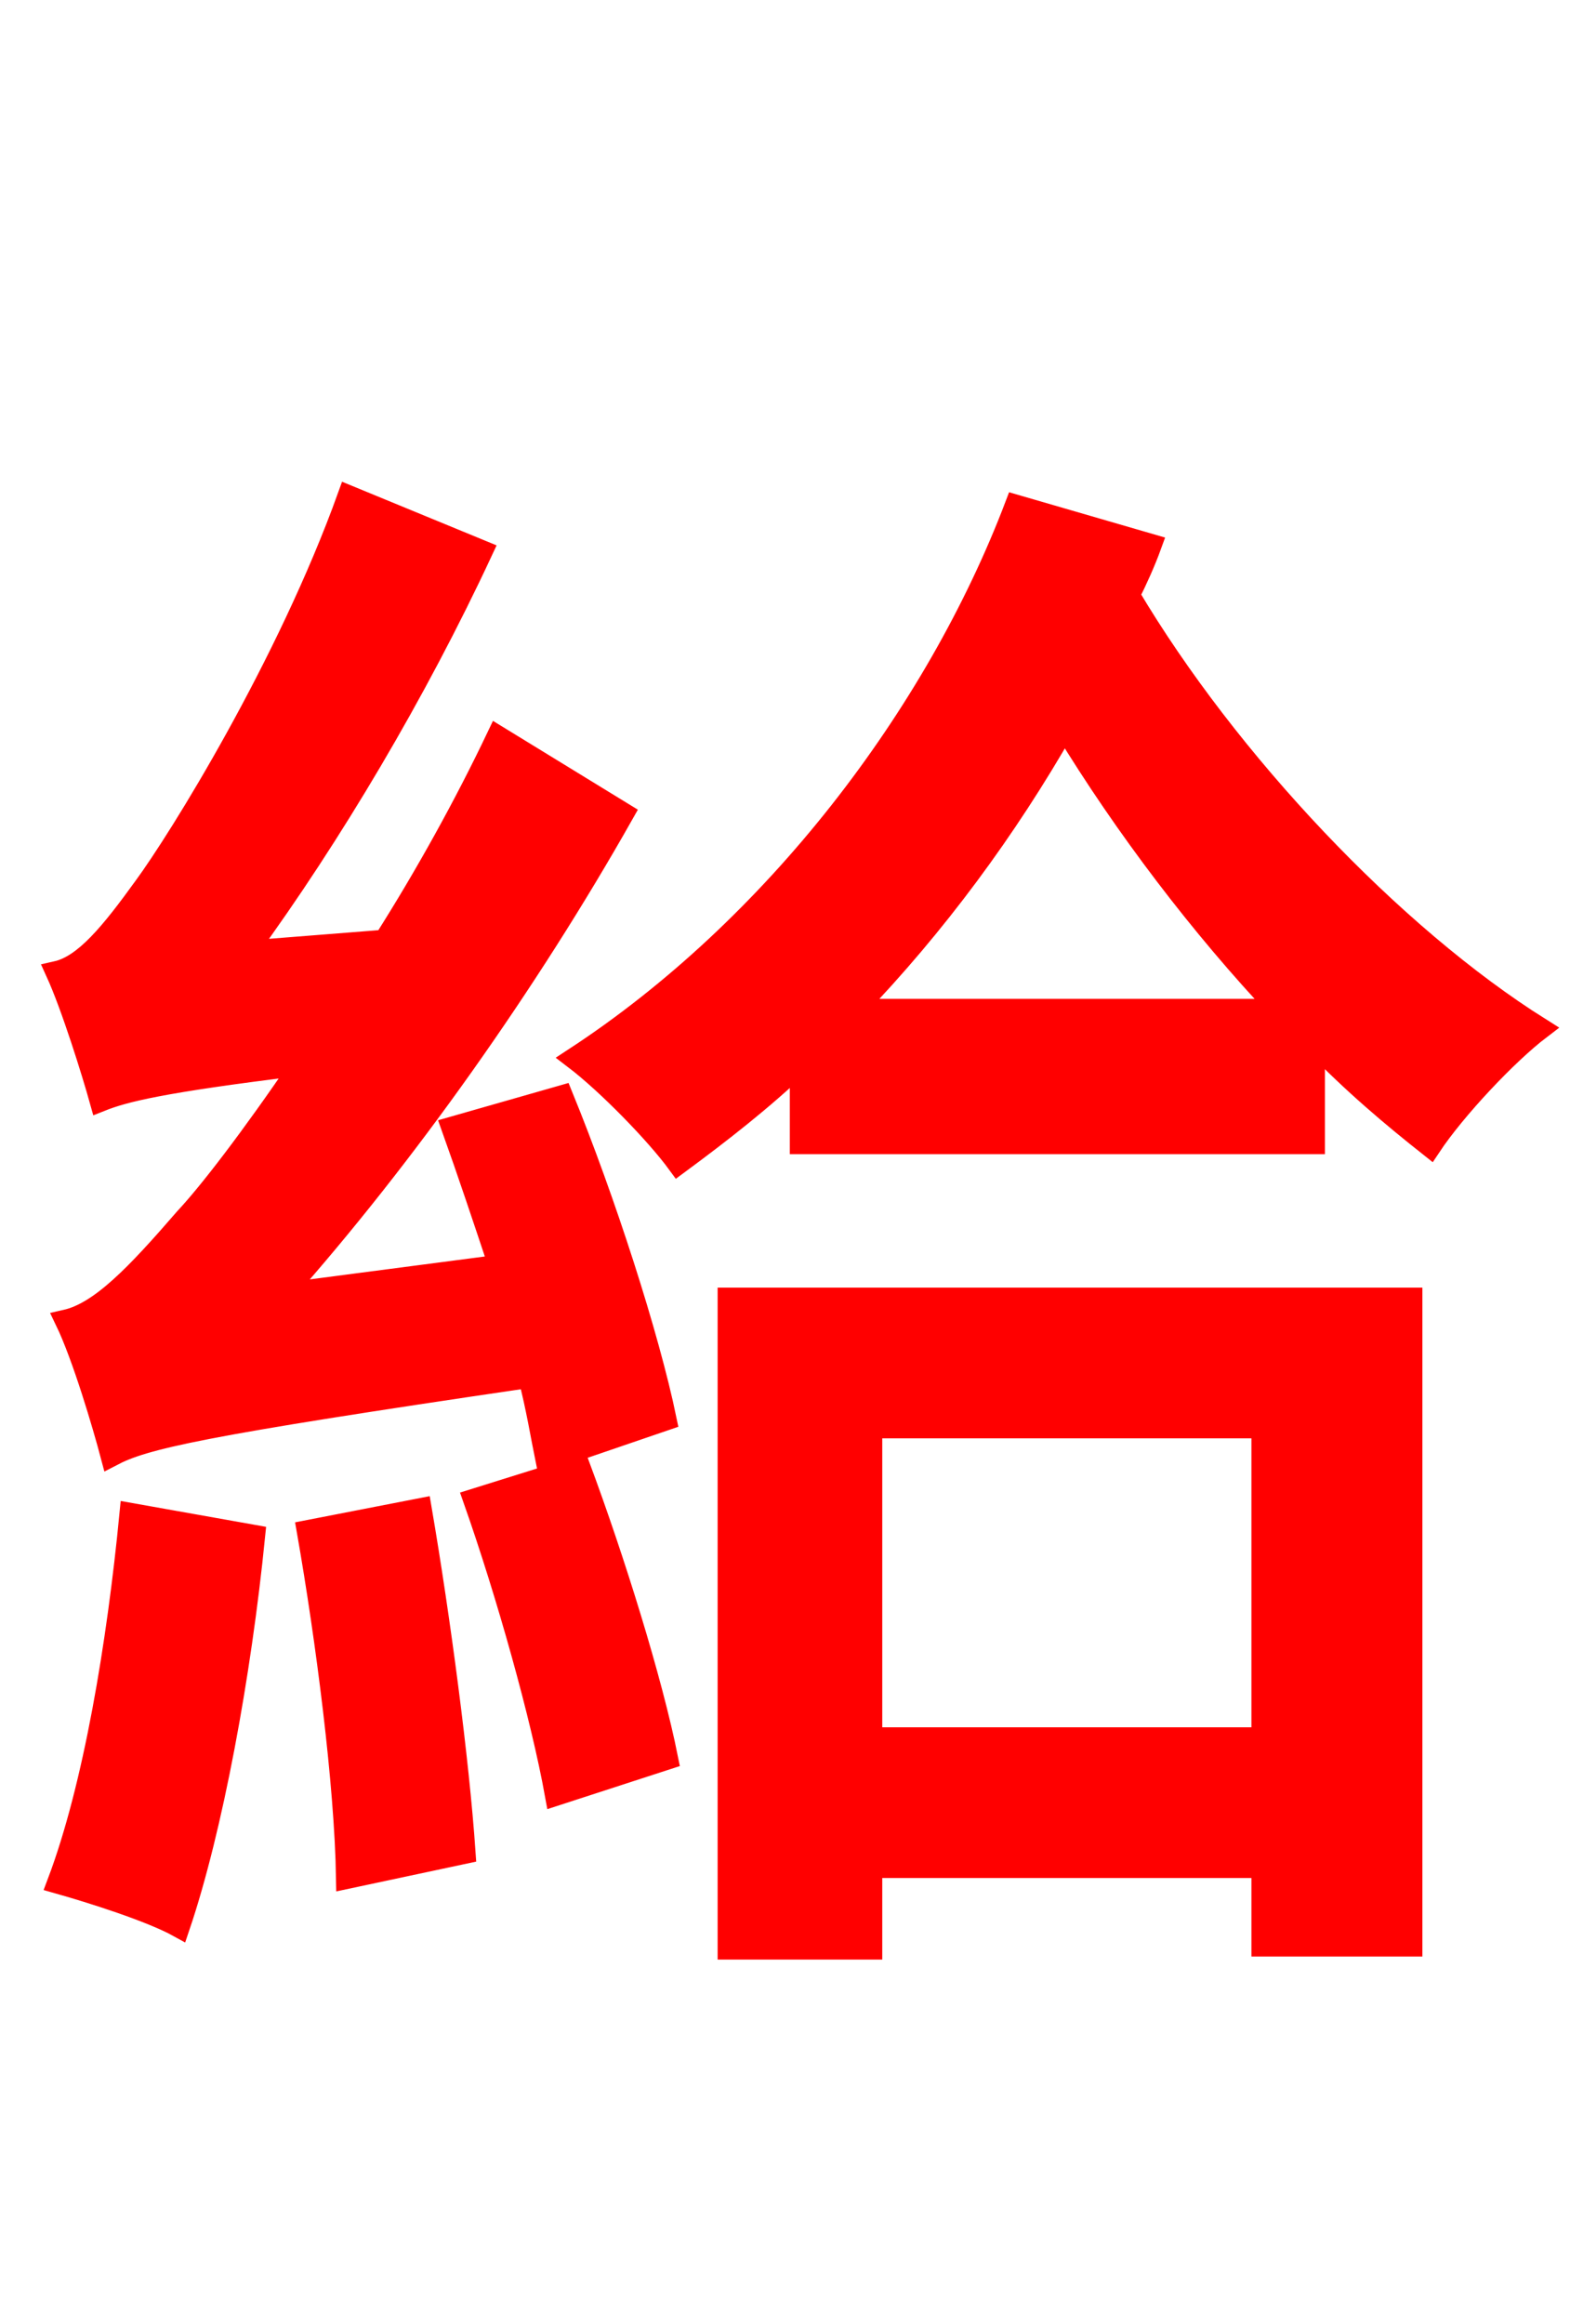 <svg xmlns="http://www.w3.org/2000/svg" xmlns:xlink="http://www.w3.org/1999/xlink" width="72" height="106.56"><path fill="red" stroke="red" d="M30.53 65.09C29.74 61.27 27.72 55.01 25.78 50.26L20.74 51.70C21.46 53.71 22.18 55.87 22.90 58.03L12.96 59.33C18.58 52.99 24.19 45.07 28.58 37.30L22.82 33.77C21.31 36.94 19.51 40.18 17.64 43.13L11.30 43.63C15.19 38.30 19.08 31.75 22.10 25.27L15.98 22.75C13.18 30.53 8.21 38.52 6.62 40.68C5.11 42.77 3.89 44.28 2.59 44.57C3.31 46.15 4.25 49.18 4.61 50.47C5.69 50.04 7.34 49.61 13.82 48.82C11.52 52.20 9.58 54.72 8.50 55.87C6.26 58.46 4.61 60.19 3.02 60.55C3.82 62.21 4.75 65.38 5.11 66.74C6.62 65.95 9.00 65.38 24.26 63.14C24.62 64.51 24.84 65.88 25.06 66.96ZM5.98 69.41C5.40 75.38 4.32 81.94 2.66 86.33C4.18 86.76 6.91 87.62 8.21 88.34C9.72 83.88 11.02 76.82 11.66 70.42ZM14.11 70.20C14.98 75.17 15.84 81.79 15.91 86.11L21.31 84.96C21.02 80.71 20.16 74.23 19.30 69.19ZM21.74 68.76C23.26 73.08 24.84 78.70 25.49 82.30L30.60 80.64C29.88 77.04 28.15 71.50 26.57 67.25ZM57.89 65.45L57.89 79.70L39.96 79.70L39.96 65.45ZM33.41 89.35L39.96 89.35L39.96 85.61L57.89 85.61L57.89 89.21L64.73 89.21L64.73 59.54L33.41 59.54ZM39.17 46.30C42.91 42.41 46.15 38.02 48.82 33.34C51.62 37.94 55.08 42.48 58.68 46.30ZM46.58 23.18C42.91 32.83 35.50 42.55 26.35 48.53C27.86 49.68 30.10 51.98 31.10 53.35C33.05 51.91 34.99 50.40 36.72 48.74L36.72 52.42L60.26 52.42L60.26 47.81C62.06 49.68 63.86 51.19 65.59 52.56C66.74 50.83 69.12 48.31 70.63 47.16C63.86 42.91 56.30 34.92 51.77 27.29C52.13 26.57 52.49 25.78 52.78 24.98Z"/></svg>
